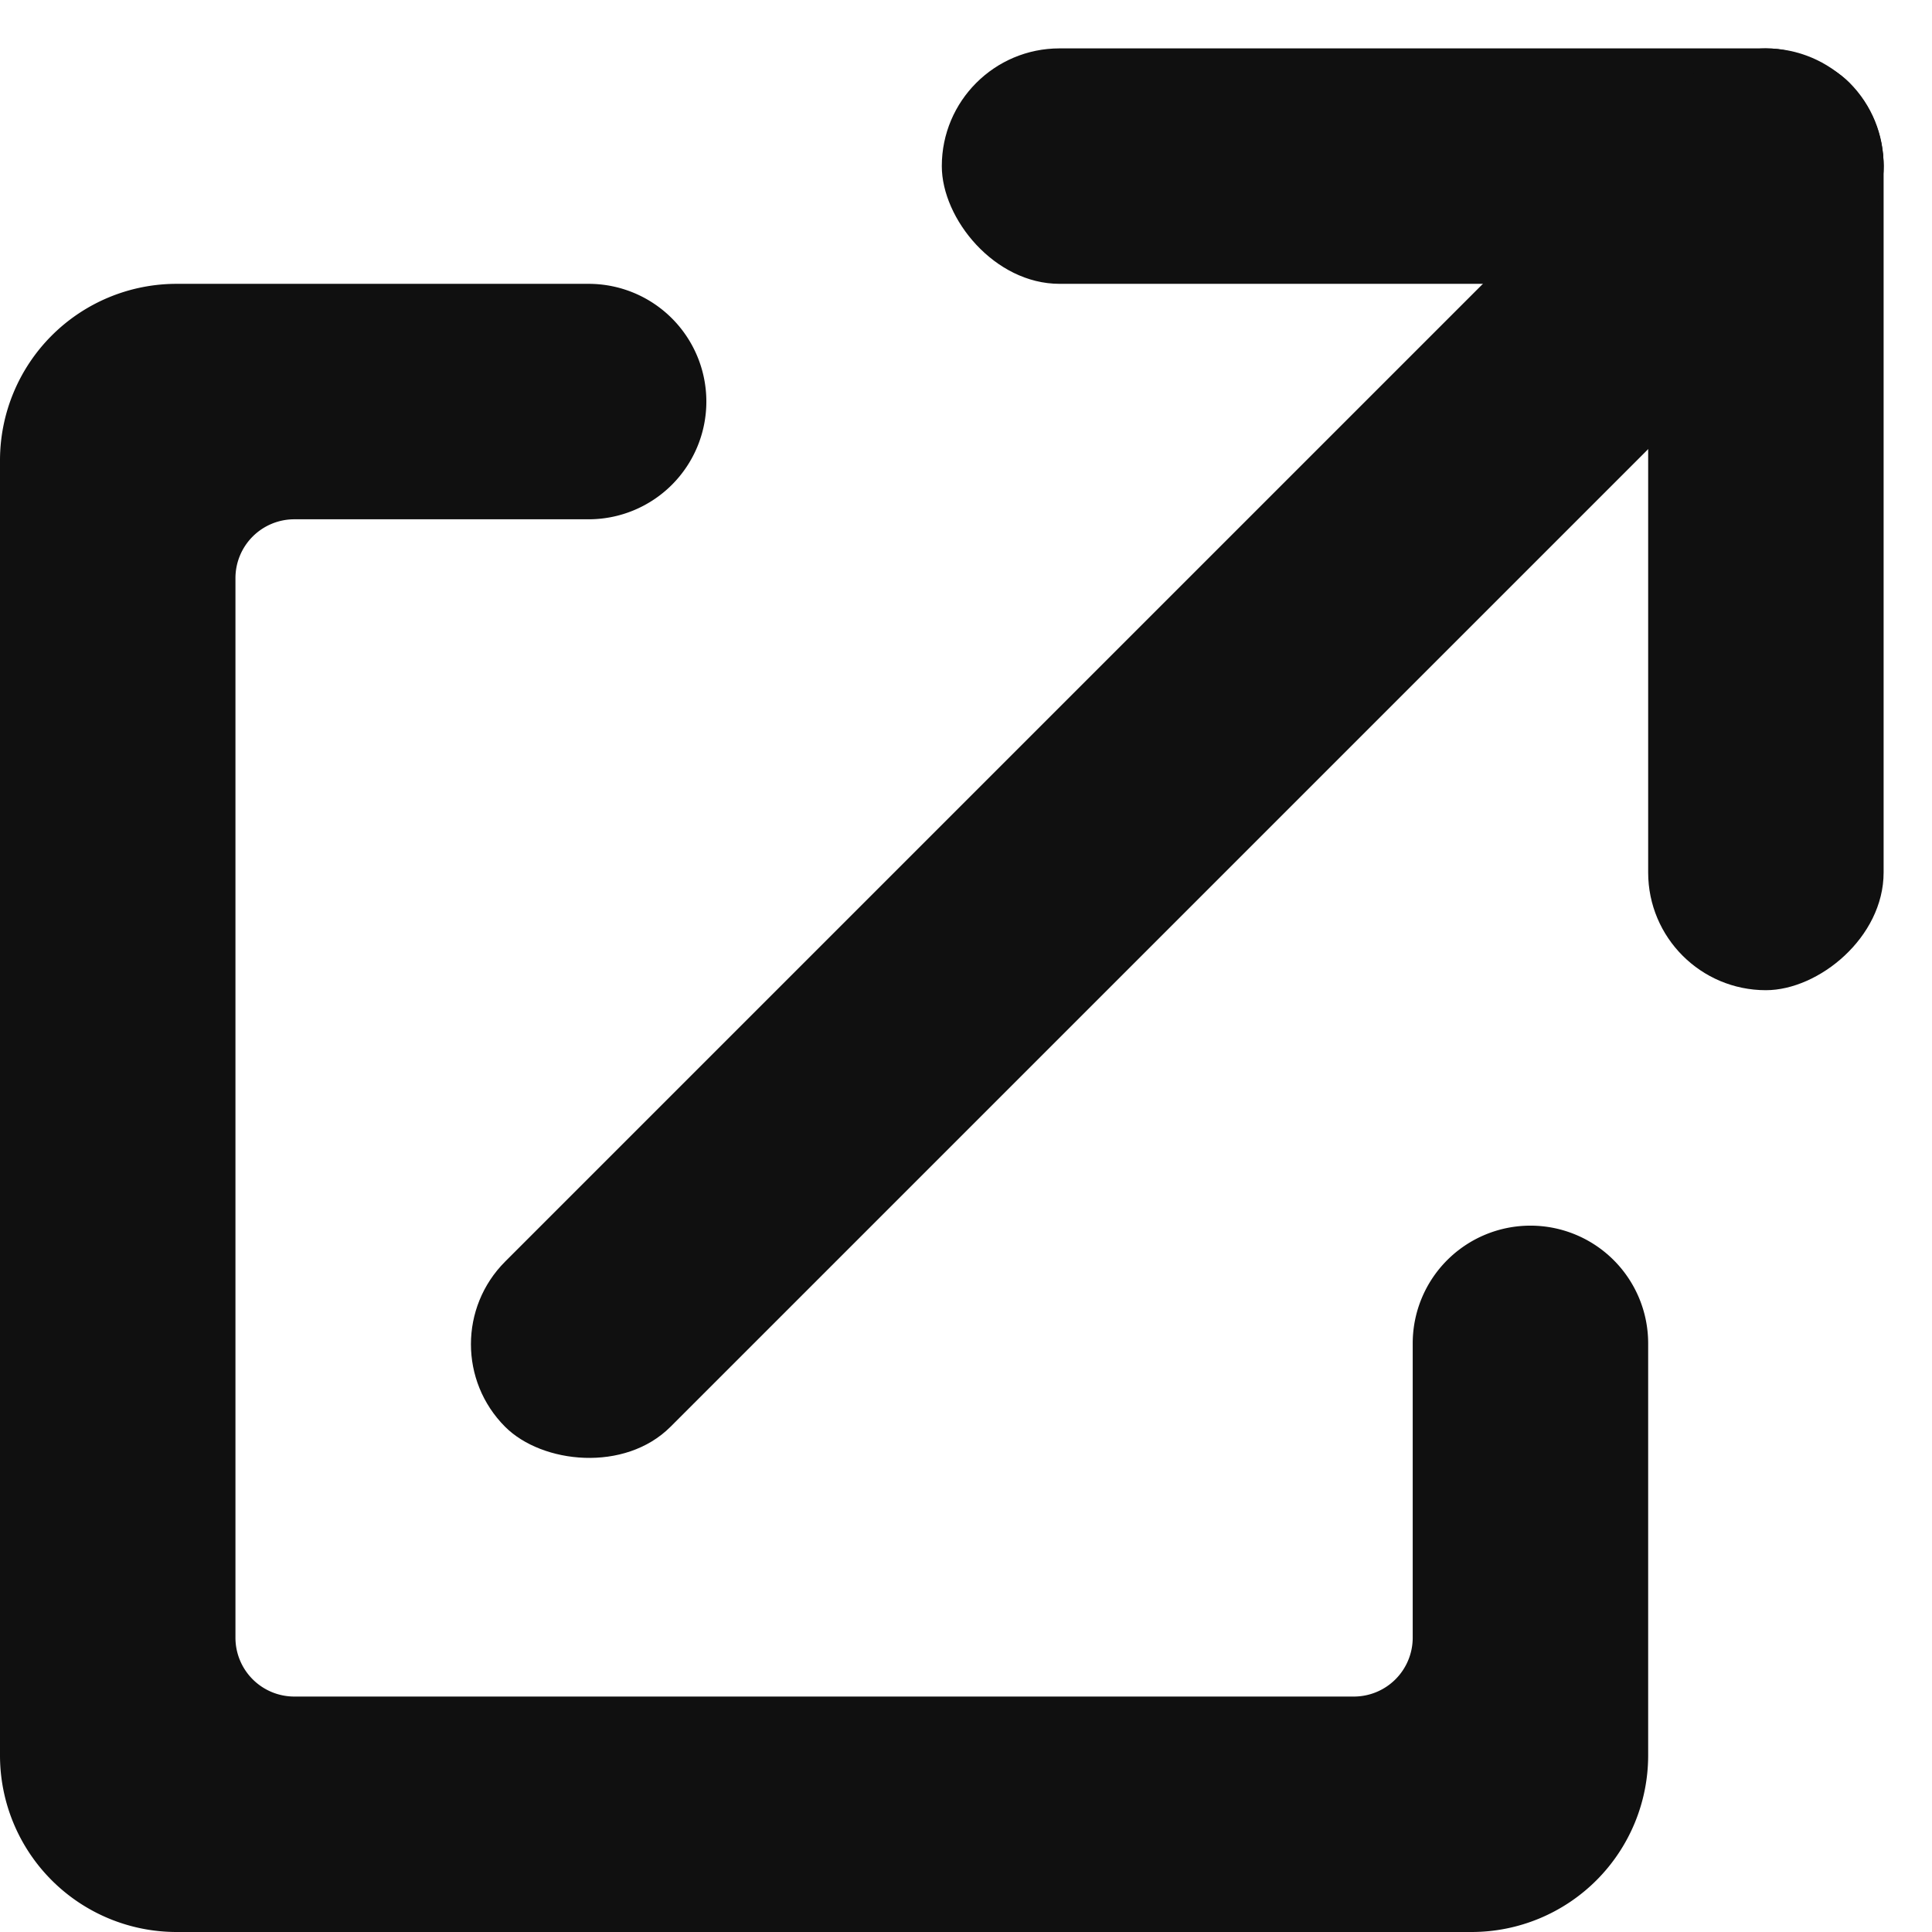 <?xml version="1.0" encoding="utf-8"?>

<!-- Uploaded to: SVG Repo, www.svgrepo.com, Generator: SVG Repo Mixer Tools -->
<svg width="800px" height="800px" viewBox="0 0 32.822 32.822" xmlns="http://www.w3.org/2000/svg">
  <g id="Lager_80" data-name="Lager 80" transform="translate(0 0.822)">
    <path id="Path_89" data-name="Path 89" d="M24,22v5a1,1,0,0,1-1,1H5a1,1,0,0,1-1-1V9A1,1,0,0,1,5,8h5a2,2,0,0,0,2-2h0a2,2,0,0,0-2-2H3A3,3,0,0,0,0,7V29a3,3,0,0,0,3,3H25a3,3,0,0,0,3-3V22a2,2,0,0,0-2-2h0A2,2,0,0,0,24,22Z" fill="#101010"/>
    <rect id="Rectangle_40" data-name="Rectangle 40" width="16" height="4" rx="2" transform="translate(16 0)" fill="#101010"/>
    <rect id="Rectangle_41" data-name="Rectangle 41" width="16" height="4" rx="2" transform="translate(32 0) rotate(90)" fill="#101010"/>
    <g id="Group_37" data-name="Group 37">
      <rect id="Rectangle_42" data-name="Rectangle 42" width="32.296" height="3.971" rx="1.986" transform="translate(7.178 22.014) rotate(-45)" fill="#101010"/>
    </g>
  </g>
</svg>